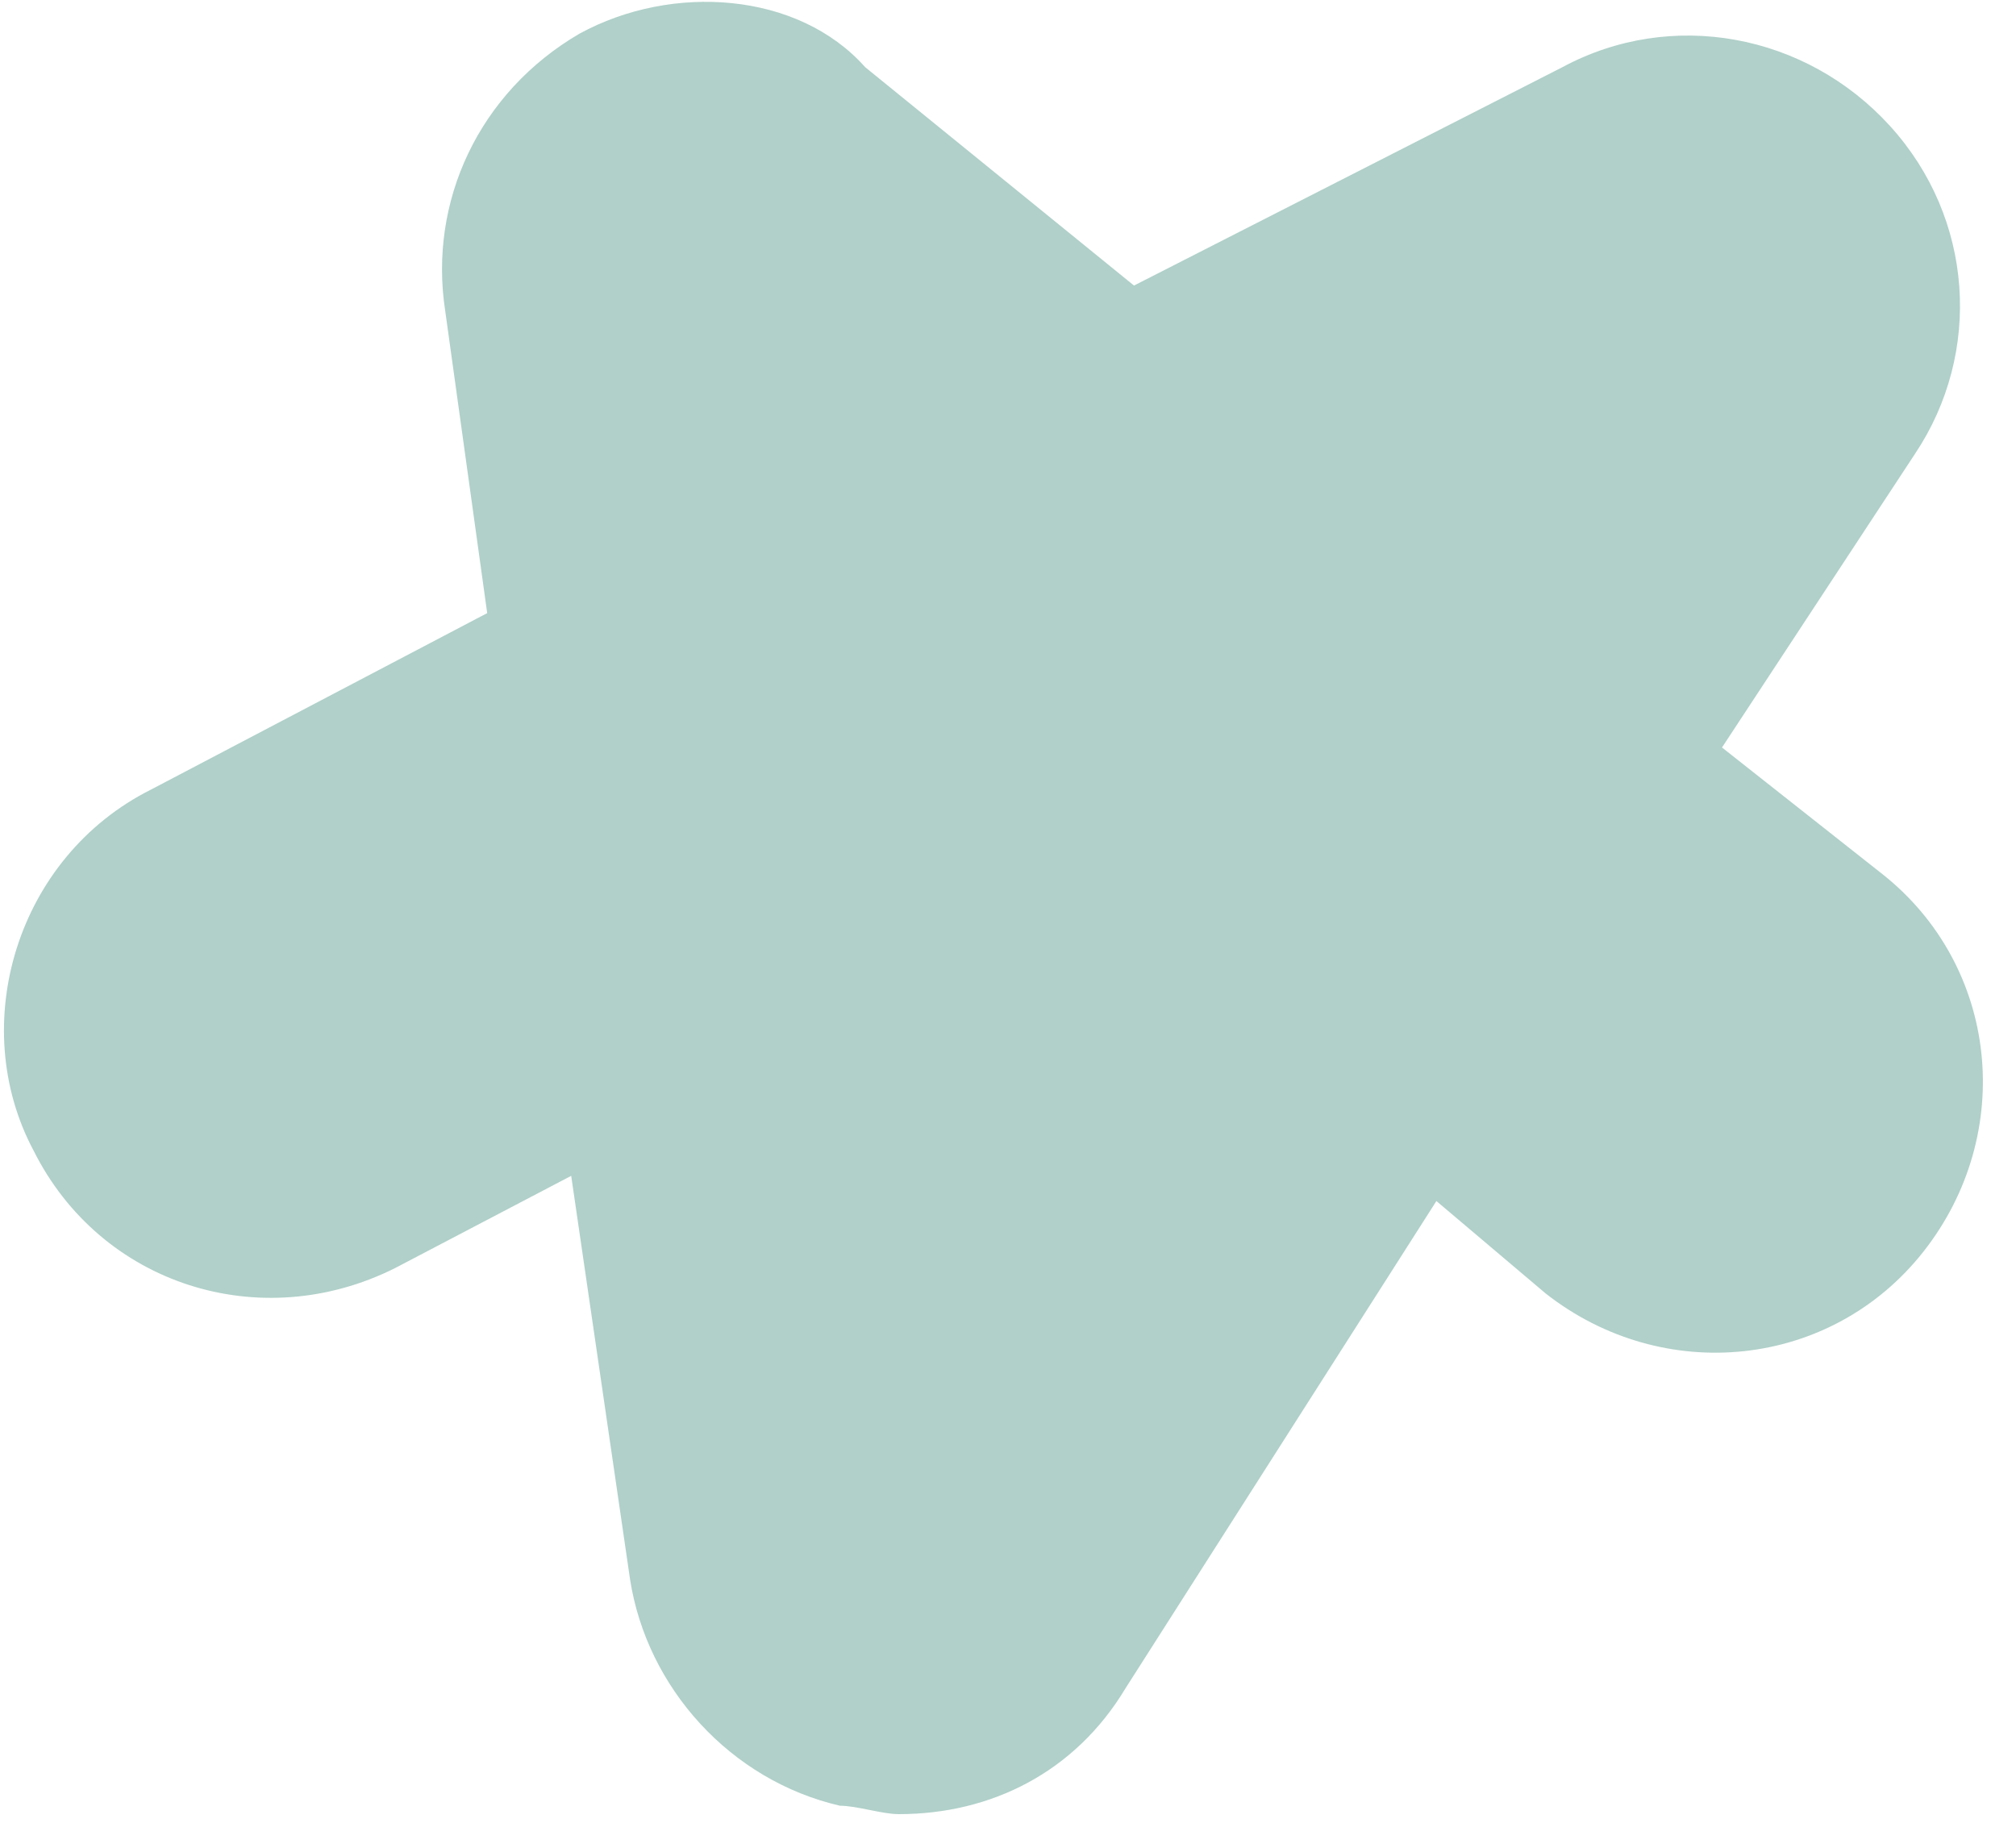 <svg width="24" height="22" viewBox="0 0 24 22" fill="none" xmlns="http://www.w3.org/2000/svg">
<g clip-path="url(#clip0_121_136)">
<path d="M4.7 15.1L6.8 14L7.5 18.8C7.7 20.1 8.7 21.2 10 21.5C10.2 21.5 10.5 21.6 10.7 21.6C11.8 21.6 12.8 21.1 13.4 20.1L17.1 14.3L18.4 15.4C19.8 16.5 21.8 16.3 22.9 14.9C24 13.5 23.8 11.5 22.4 10.4L20.5 8.9L22.8 5.4C23.6 4.2 23.5 2.6 22.5 1.5C21.5 0.4 19.9 0.1 18.6 0.8L13.5 3.4L10.3 0.8C9.5 -0.1 8 -0.2 6.9 0.4C5.7 1.1 5.1 2.4 5.3 3.7L5.8 7.3L1.8 9.4C0.2 10.2 -0.4 12.2 0.4 13.7C1.2 15.3 3.1 15.9 4.7 15.1Z" fill="#B0D0C9"/>
</g>
<defs>
<clipPath id="clip0_121_136">
<rect width="23.7" height="21.6" fill="white"/>
</clipPath>
</defs>
</svg>
